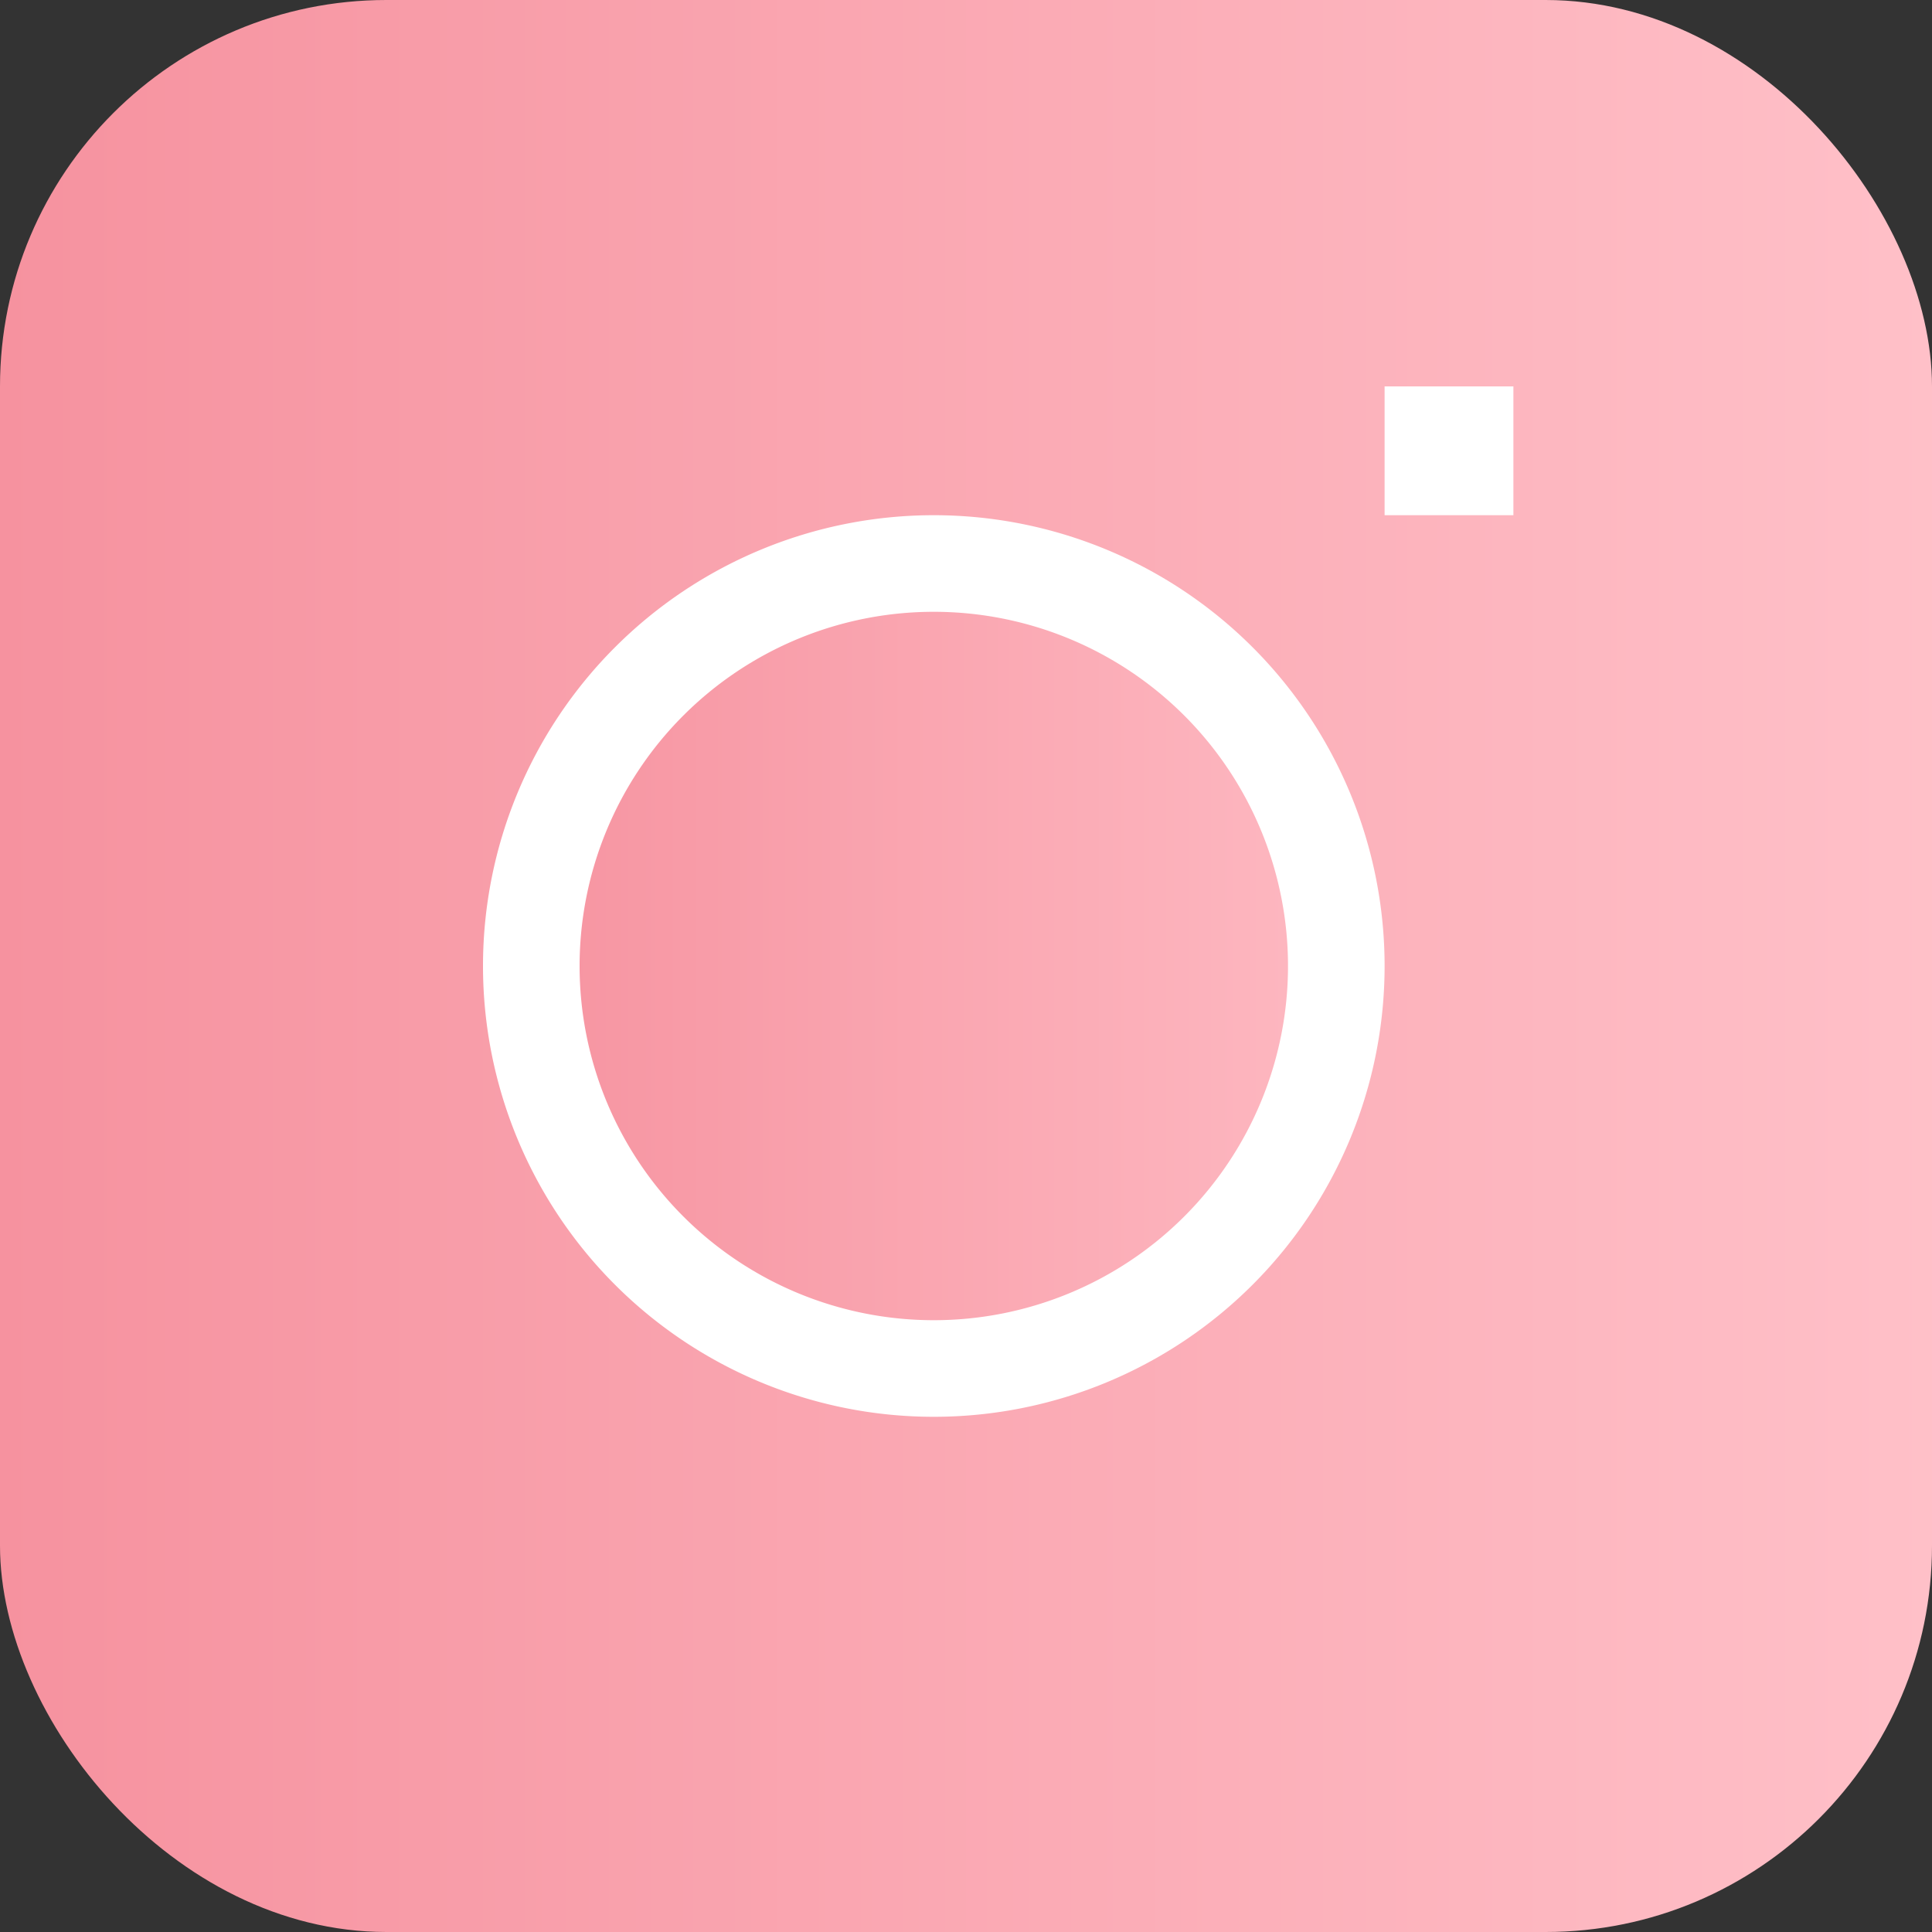 <svg width="30" height="30" fill="none" xmlns="http://www.w3.org/2000/svg"><rect width="100%" height="100%" fill="#333333" stroke="none"/><rect width="30" height="30" rx="6" fill="url(#paint0_linear_203_46978)"/><path d="M8.25 15a6.25 6.25 0 1112.5 0 6.25 6.25 0 01-12.5 0zm14.5-8.25v.5h-.5v-.5h.5z" fill="url(#paint1_linear_203_46978)" stroke="#fff" stroke-width="1.5"/><defs><linearGradient id="paint0_linear_203_46978" x1="0" y1="15" x2="30" y2="15" gradientUnits="userSpaceOnUse"><stop stop-color="#F6929F"/><stop offset="1" stop-color="#FFC0C8"/></linearGradient><linearGradient id="paint1_linear_203_46978" x1="7.5" y1="14" x2="23.5" y2="14" gradientUnits="userSpaceOnUse"><stop stop-color="#F6929F"/><stop offset="1" stop-color="#FFC0C8"/></linearGradient></defs></svg>